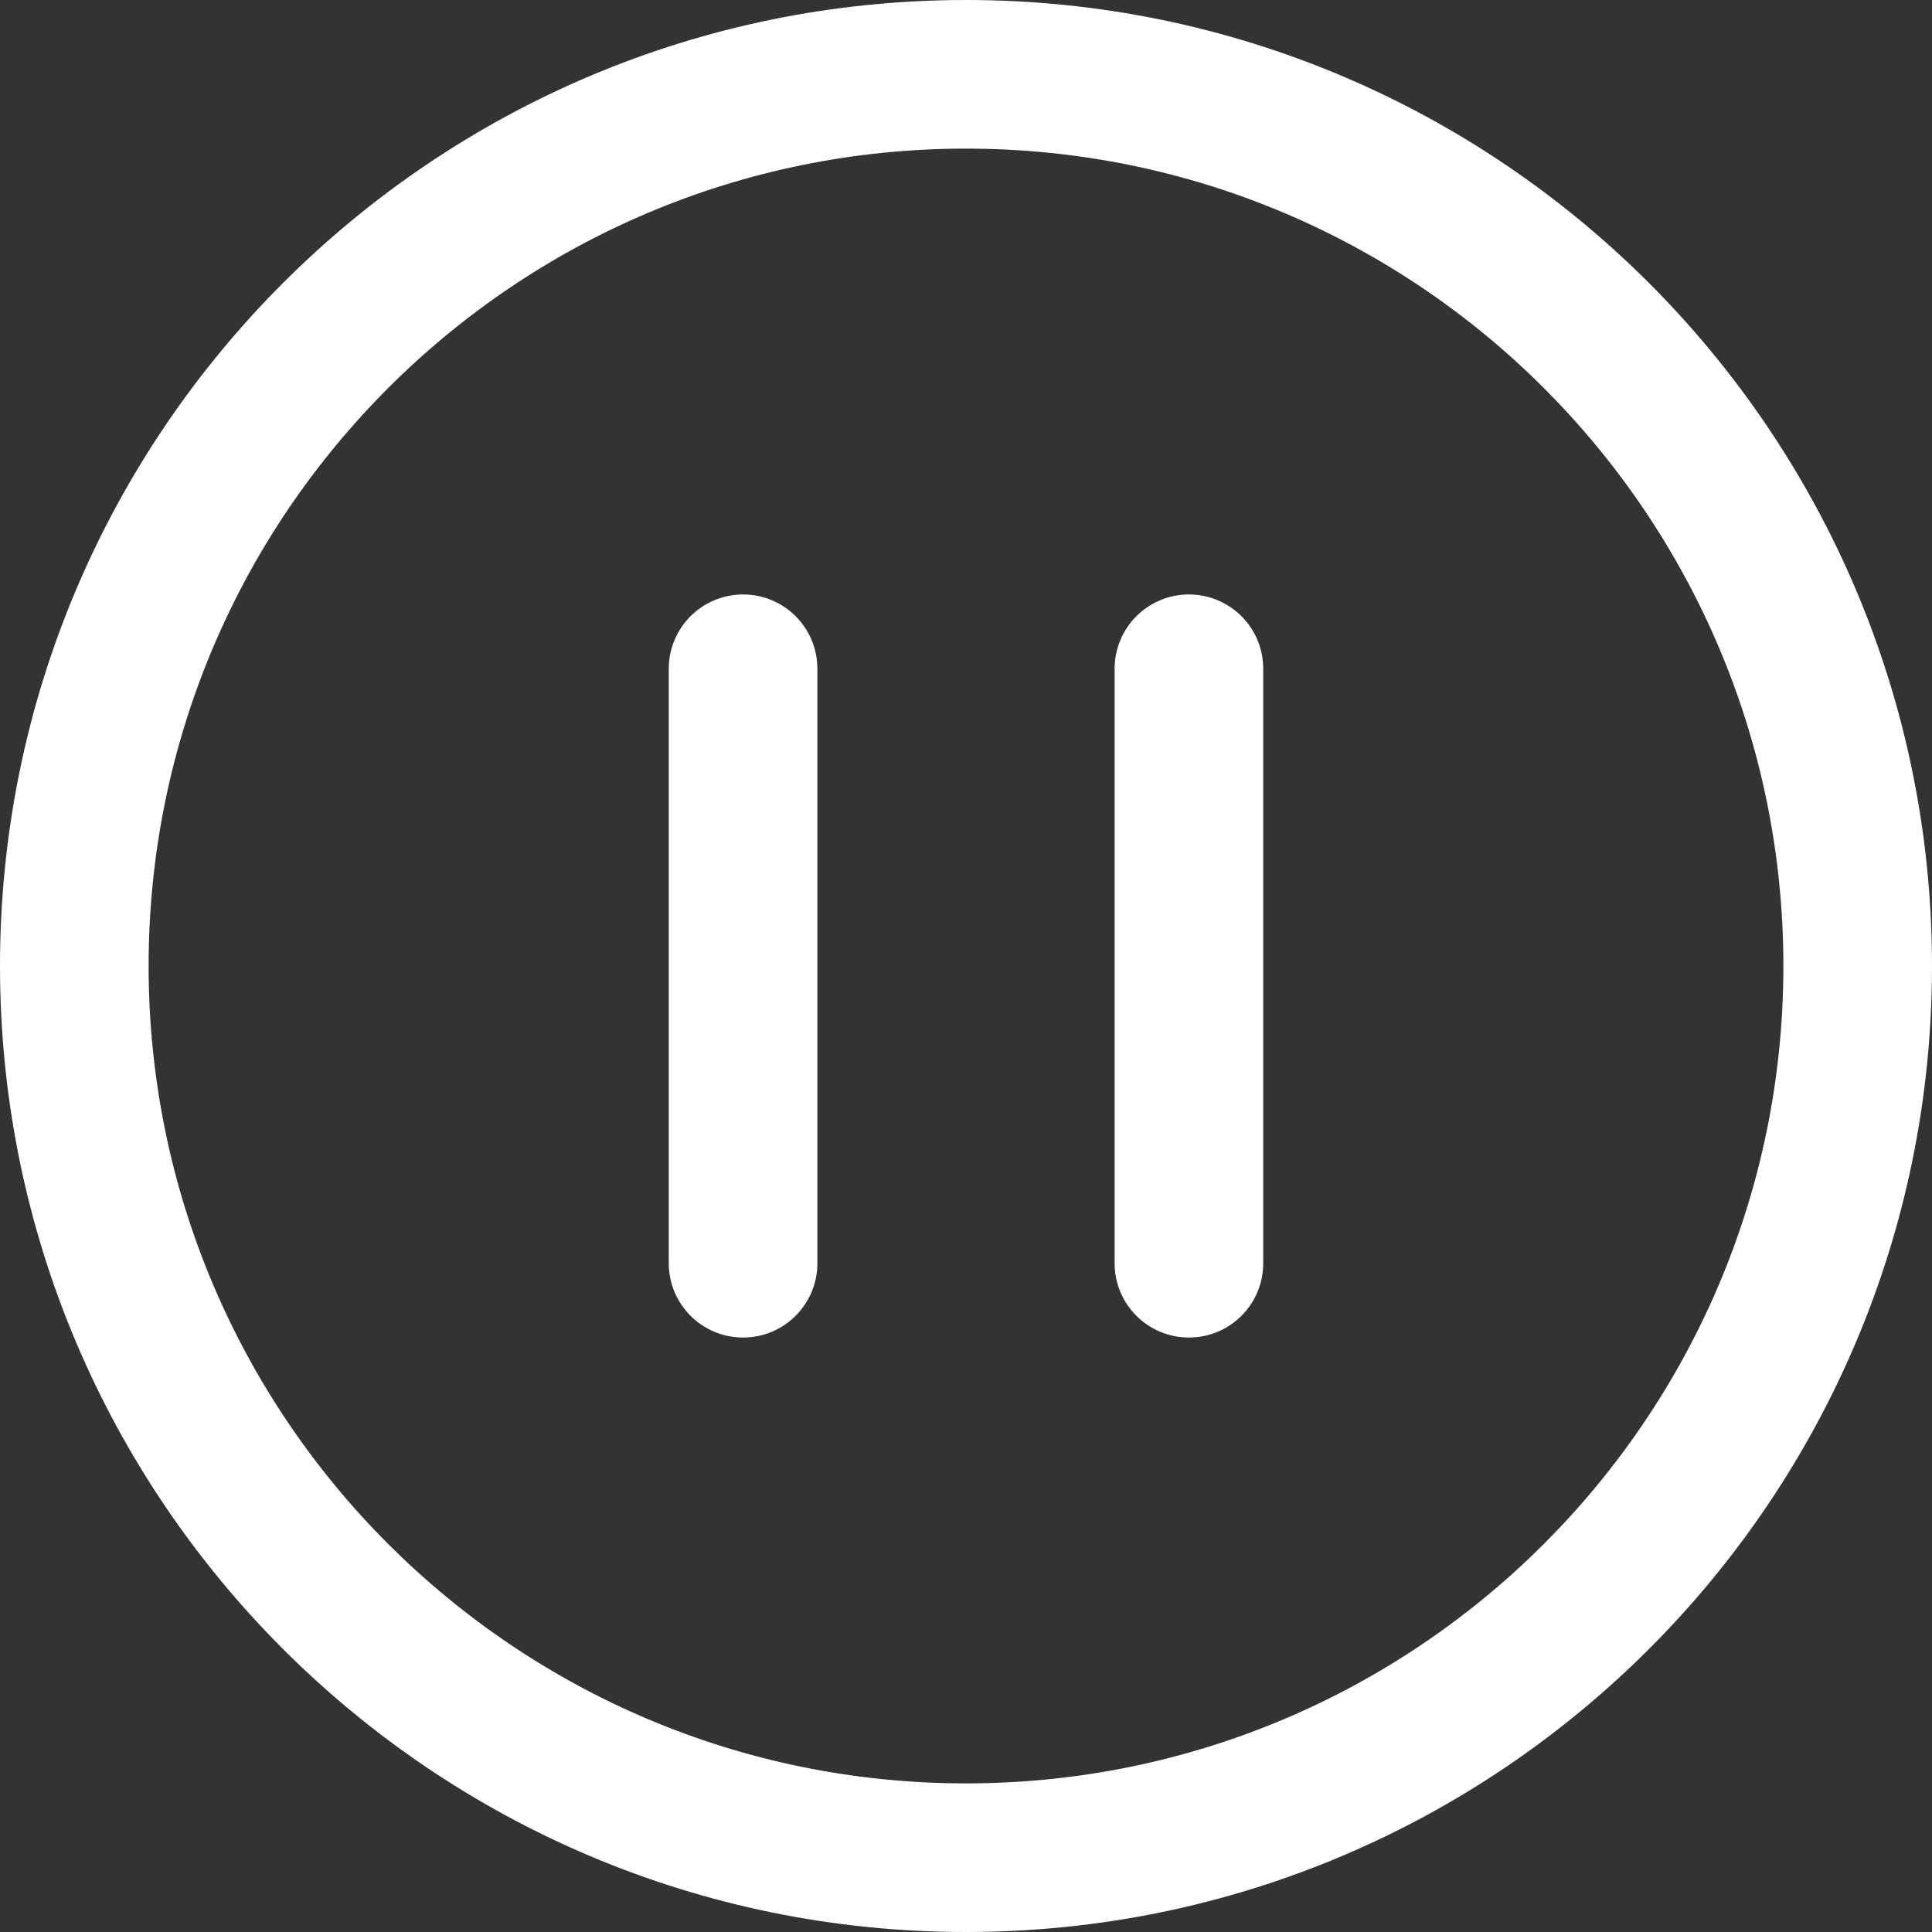 <svg width="48" height="48" viewBox="0 0 52 52" fill="none" xmlns="http://www.w3.org/2000/svg">
<rect x="0" y="0" width="52" height="52" fill="#333333" stroke="none"/>
<path fill-rule="evenodd" clip-rule="evenodd" d="M0 26C0 11.645 11.645 0 26 0C40.355 0 52 11.645 52 26C52 40.355 40.355 52 26 52C11.645 52 0 40.355 0 26ZM26 4C13.855 4 4 13.855 4 26C4 38.145 13.855 48 26 48C38.145 48 48 38.145 48 26C48 13.855 38.145 4 26 4Z" fill="#fff"/>
<path fill-rule="evenodd" clip-rule="evenodd" d="M20 16C21.105 16 22 16.895 22 18V34C22 35.105 21.105 36 20 36C18.895 36 18 35.105 18 34V18C18 16.895 18.895 16 20 16Z" fill="#fff"/>
<path fill-rule="evenodd" clip-rule="evenodd" d="M32 16C33.105 16 34 16.895 34 18V34C34 35.105 33.105 36 32 36C30.895 36 30 35.105 30 34V18C30 16.895 30.895 16 32 16Z" fill="#fff"/>
</svg>

